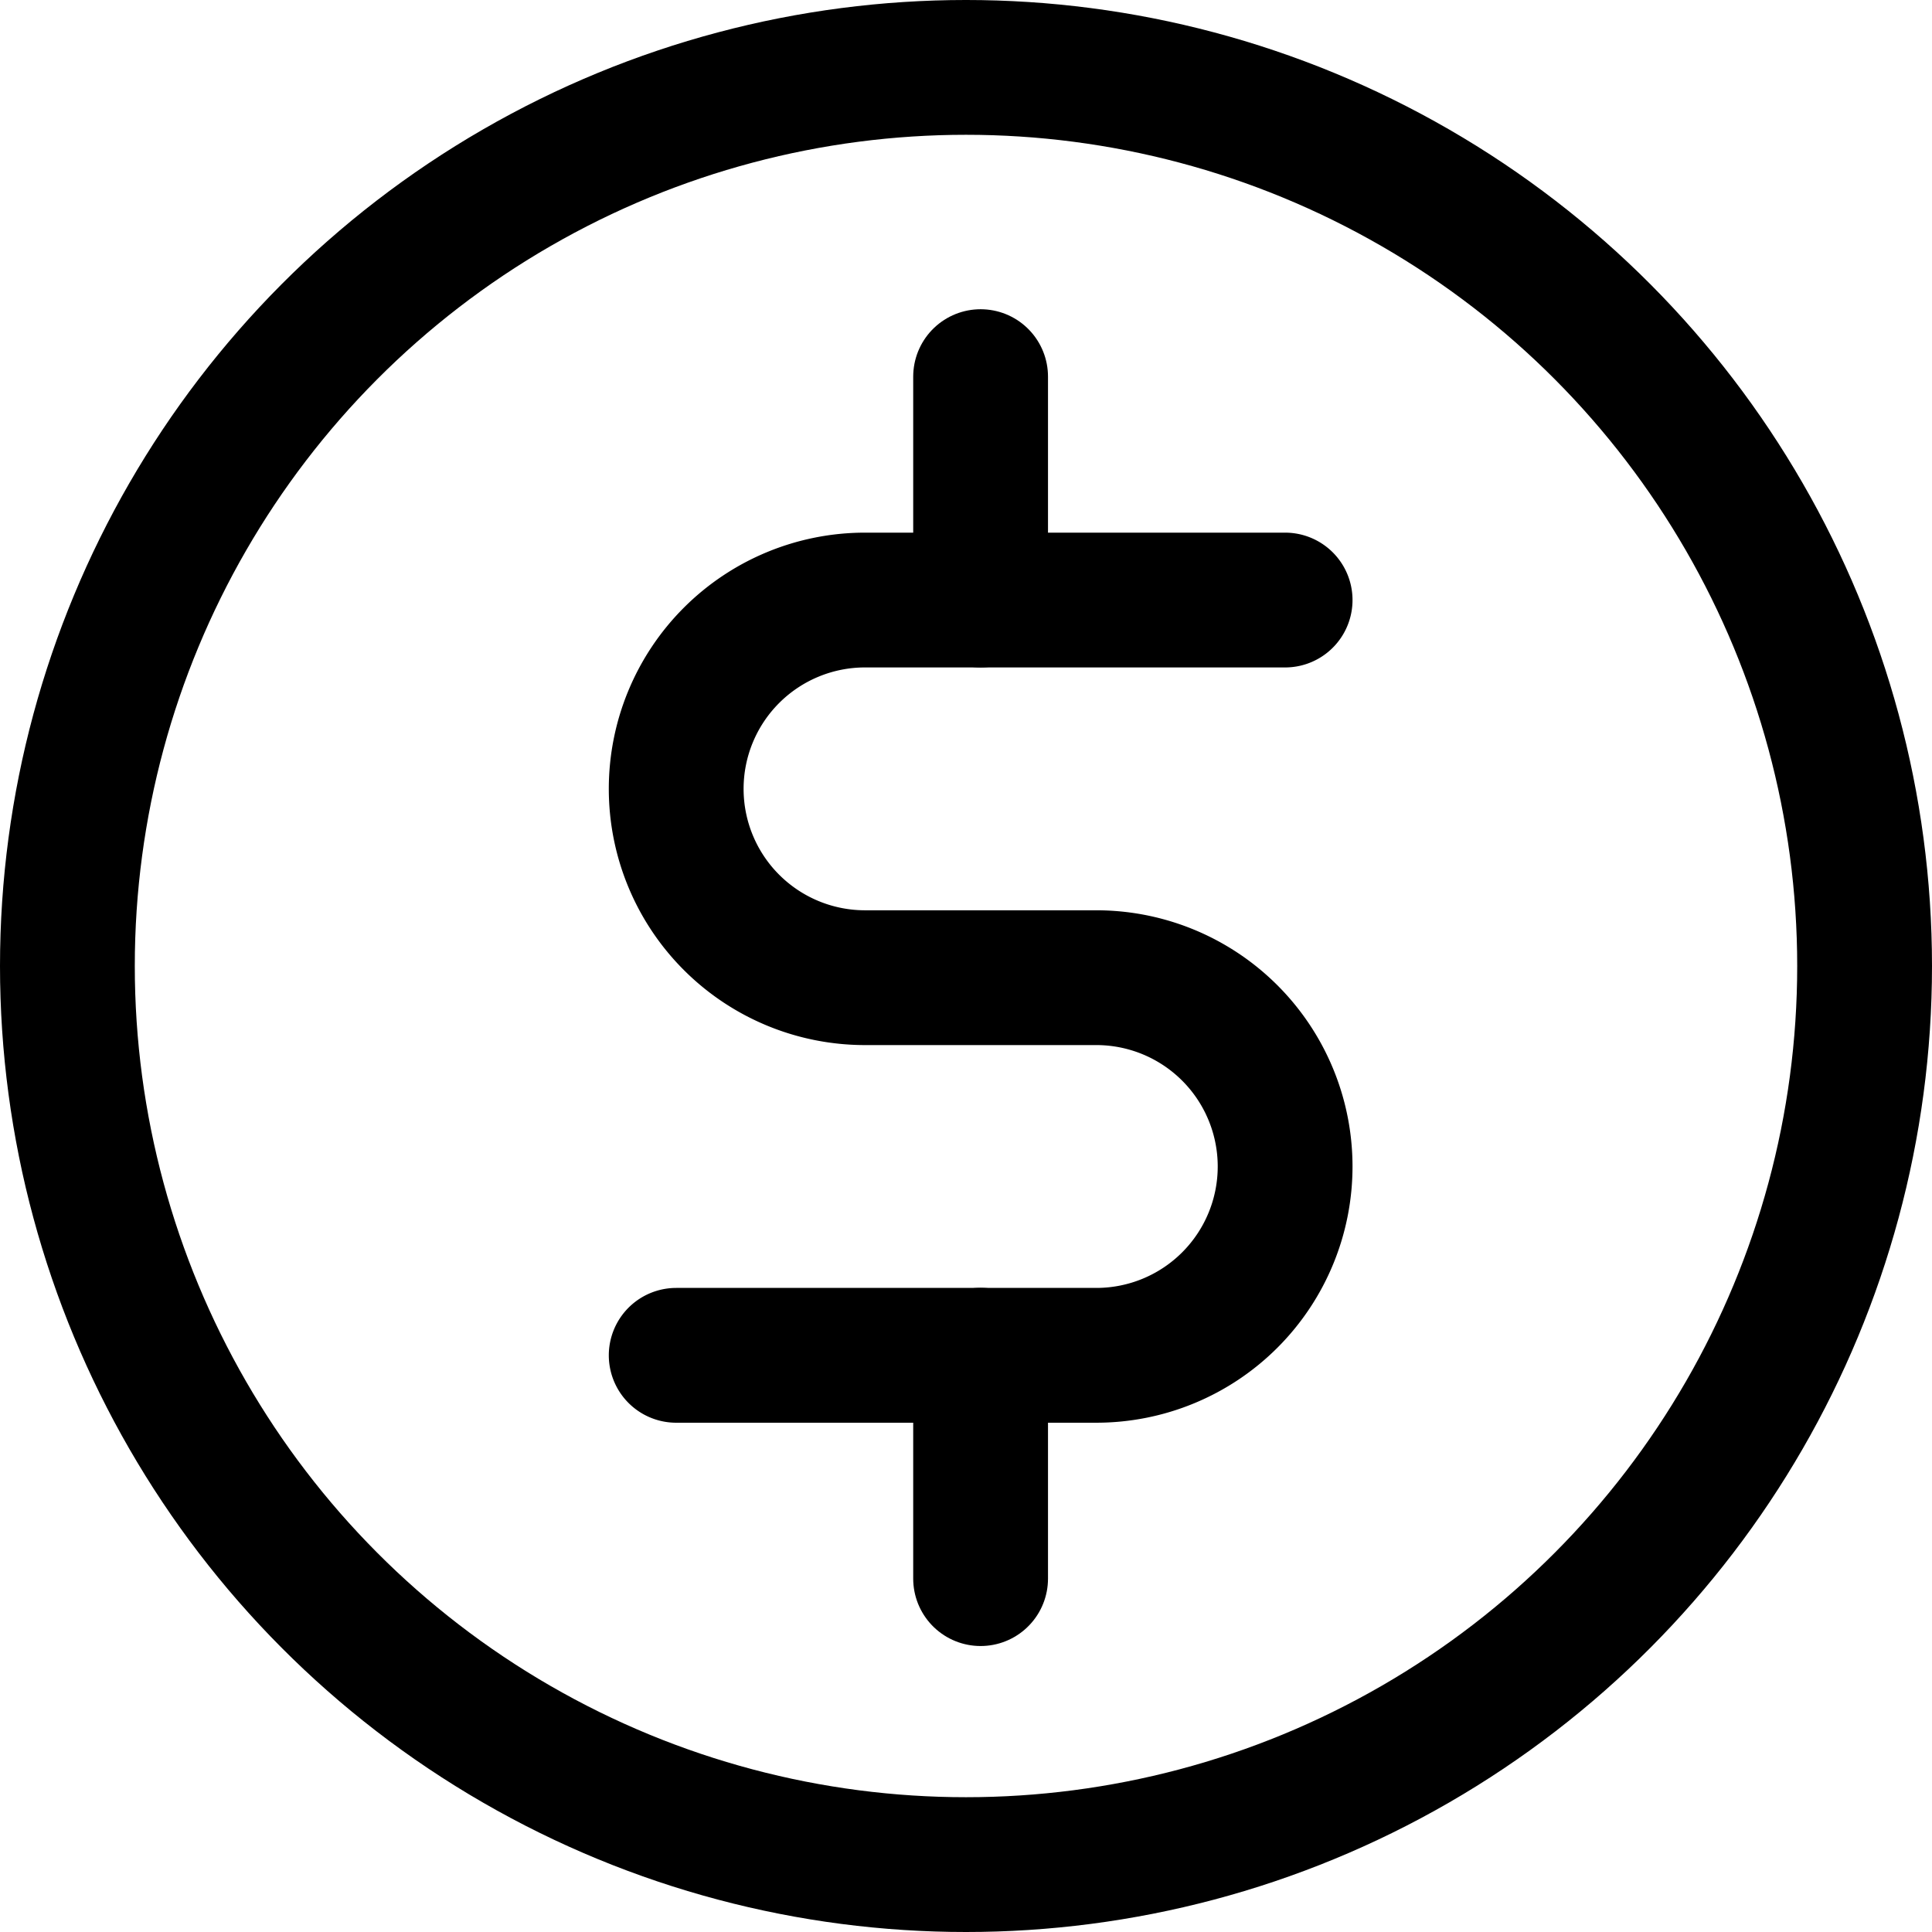 <svg xmlns="http://www.w3.org/2000/svg" width="17.2" height="17.2" viewBox="0 0 17.2 17.2">
  <g id="Group_4272" data-name="Group 4272" transform="translate(438.489 -549.956)">
    <circle id="Ellipse_1002" data-name="Ellipse 1002" cx="8" cy="8" r="8" transform="translate(-437.889 550.556)" fill="none" stroke="#000000" stroke-linecap="round" stroke-linejoin="round" stroke-width="1.2"/>
    <path id="Path_2107" data-name="Path 2107" d="M-431.791,562.615h3.74a1.681,1.681,0,0,0,1.681-1.681h0a1.681,1.681,0,0,0-1.681-1.681h-2.059a1.681,1.681,0,0,1-1.681-1.681h0a1.681,1.681,0,0,1,1.681-1.681h3.74" transform="translate(-0.678 -0.593)" fill="none" stroke="#000000" stroke-linecap="round" stroke-linejoin="round" stroke-width="1.2"/>
    <line id="Line_1994" data-name="Line 1994" y2="1.989" transform="translate(-429.759 562.021)" fill="none" stroke="#000000" stroke-linecap="round" stroke-linejoin="round" stroke-width="1.2"/>
    <line id="Line_1995" data-name="Line 1995" y2="1.989" transform="translate(-429.759 553.309)" fill="none" stroke="#000000" stroke-linecap="round" stroke-linejoin="round" stroke-width="1.2"/>
  </g>
</svg>
